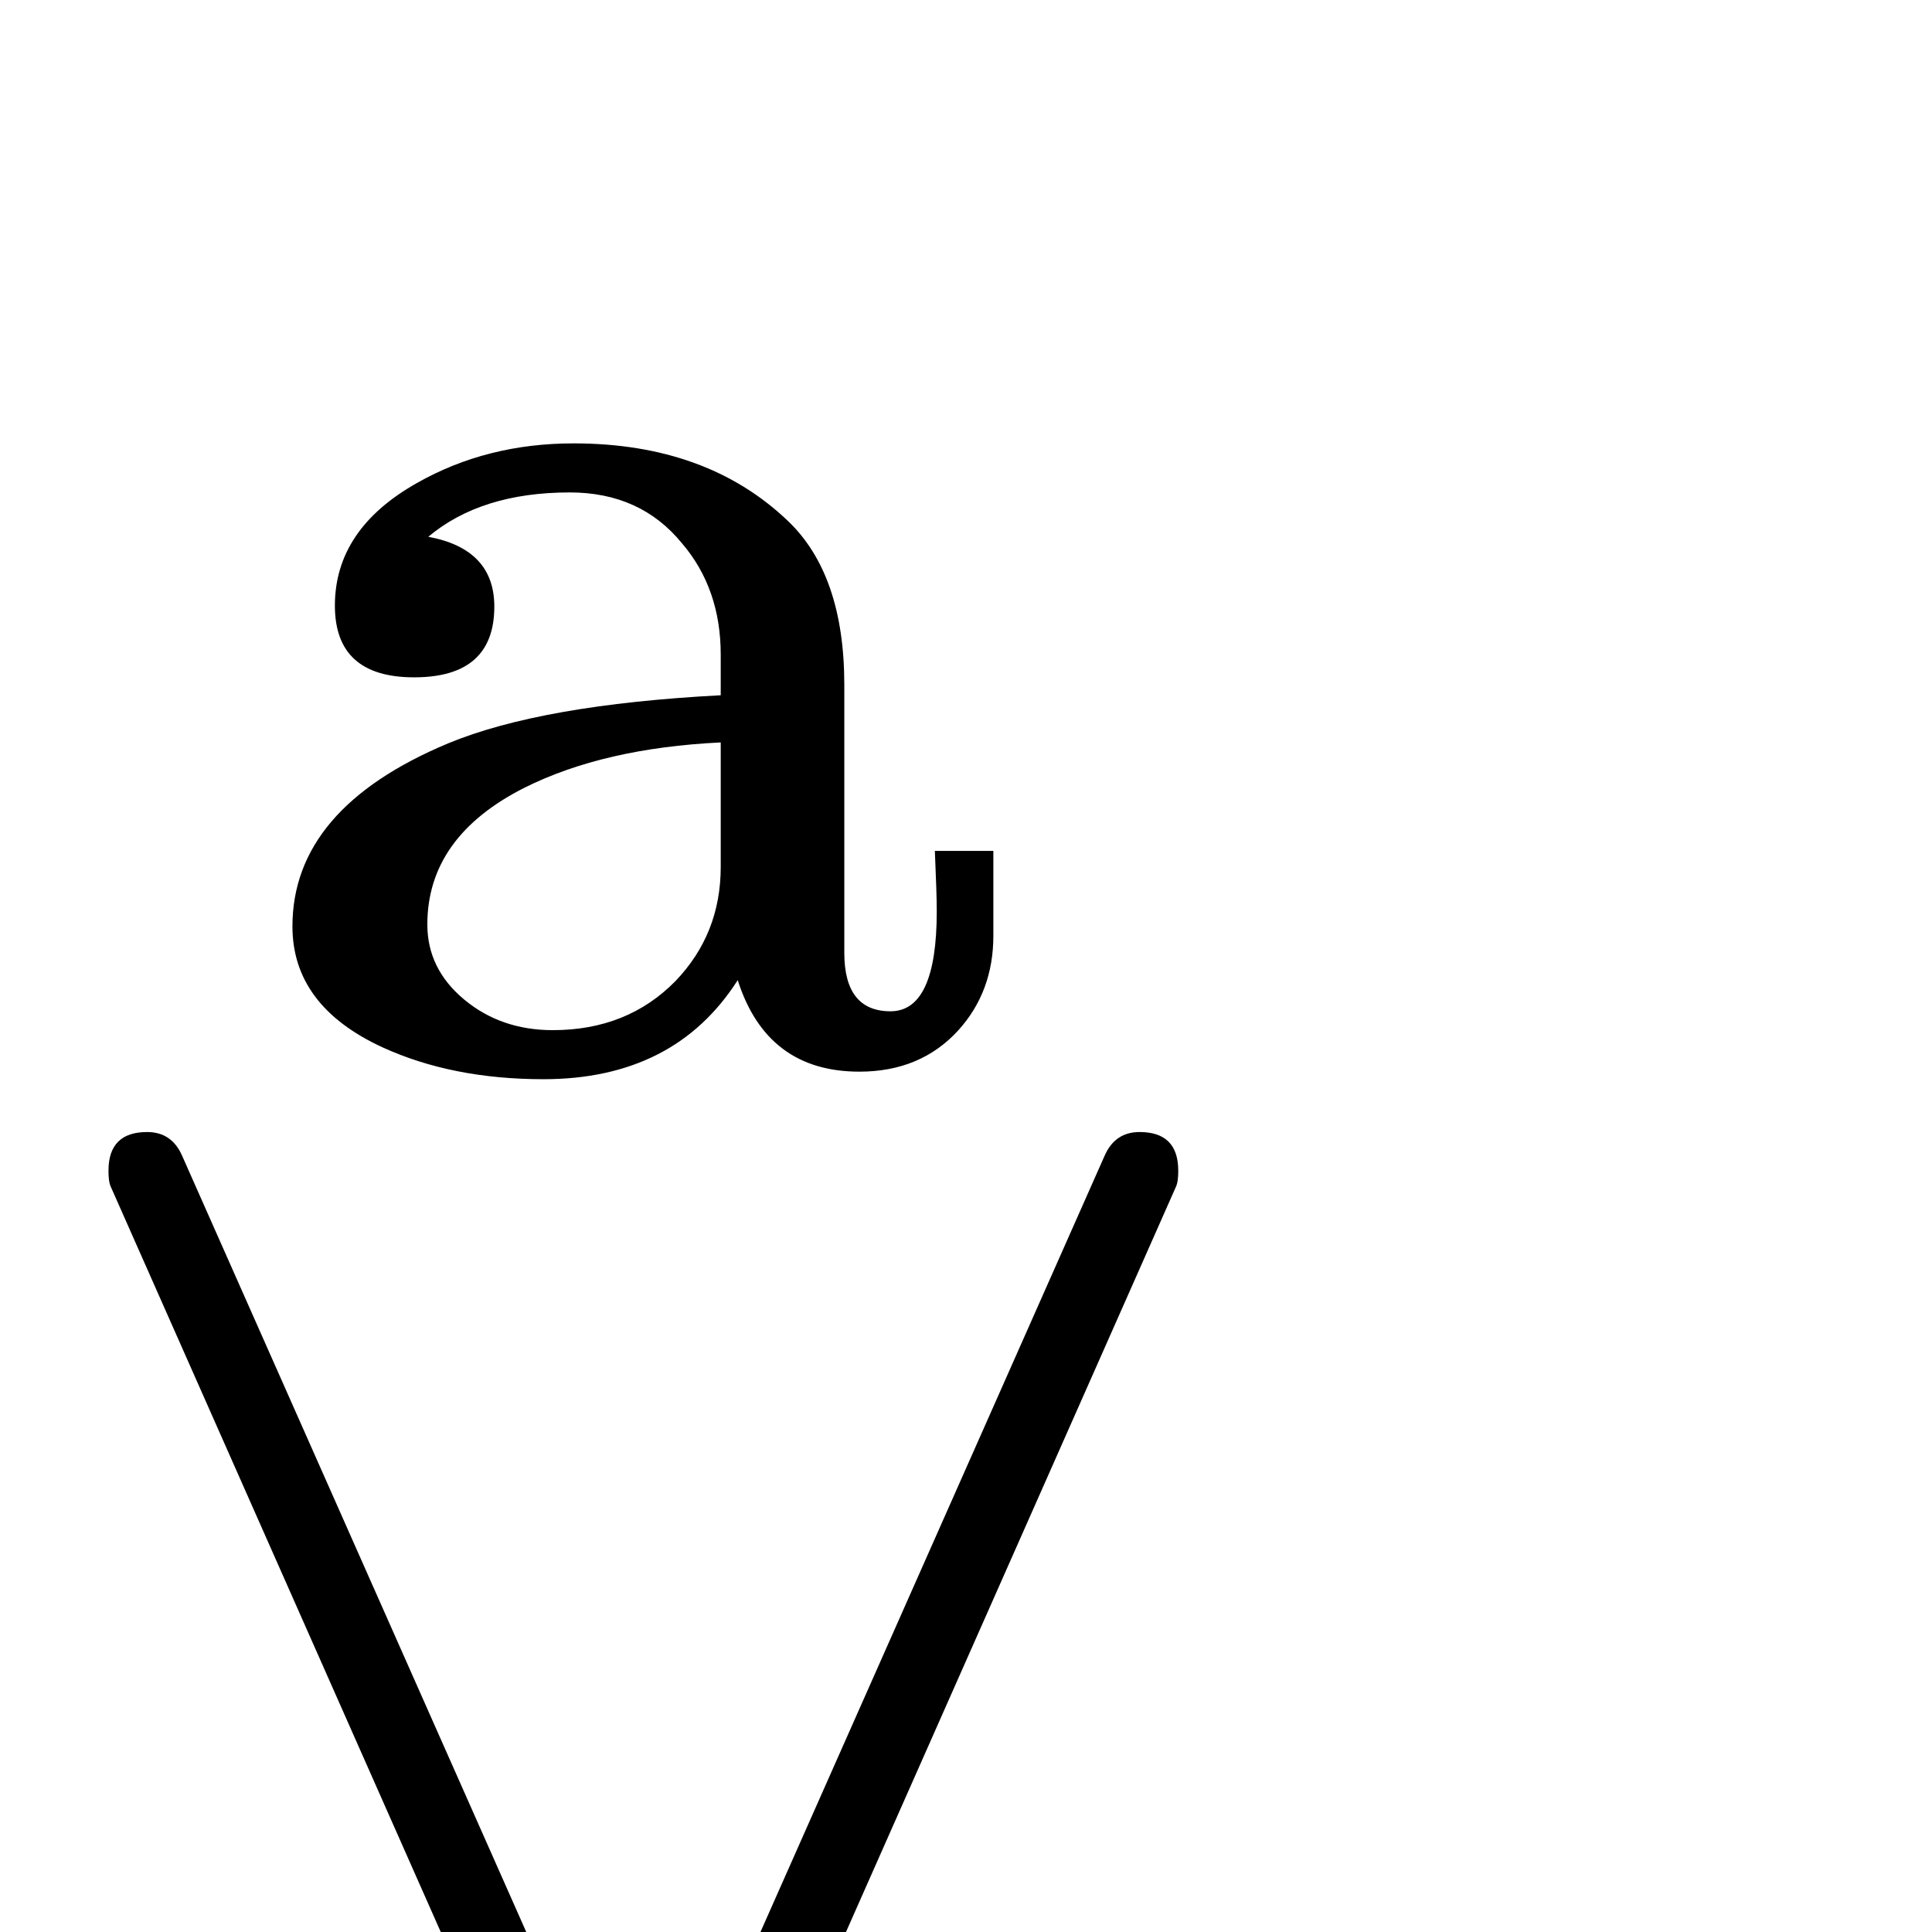 <?xml version="1.0" standalone="no"?>
<!DOCTYPE svg PUBLIC "-//W3C//DTD SVG 1.1//EN" "http://www.w3.org/Graphics/SVG/1.1/DTD/svg11.dtd" >
<svg viewBox="0 -442 2048 2048">
  <g transform="matrix(1 0 0 -1 0 1606)">
   <path fill="currentColor"
d="M1053 1056q0 -59 -37 -100q-40 -44 -105 -44q-98 0 -129 97q-67 -105 -206 -105q-97 0 -171 34q-95 44 -95 128q0 125 165 194q99 41 289 51v43q0 70 -41 118q-44 54 -119 54q-94 0 -150 -47q70 -13 70 -74q0 -75 -85 -75q-84 0 -84 76q0 81 87 130q74 42 166 42
q141 0 227 -82q60 -57 60 -174v-284q0 -62 49 -62t49 106q0 18 -2 64h62v-90zM1249 807q0 -11 -2 -16l-526 -1188q-11 -25 -39 -25t-39 25l-526 1188q-2 5 -2 16q0 41 41 41q26 0 37 -25l489 -1103l489 1103q11 25 37 25q41 0 41 -41zM764 1129v132q-124 -6 -208 -48
q-103 -52 -103 -145q0 -47 39 -79.5t94 -32.5q79 0 130 52q48 50 48 121z" />
  </g>

</svg>

